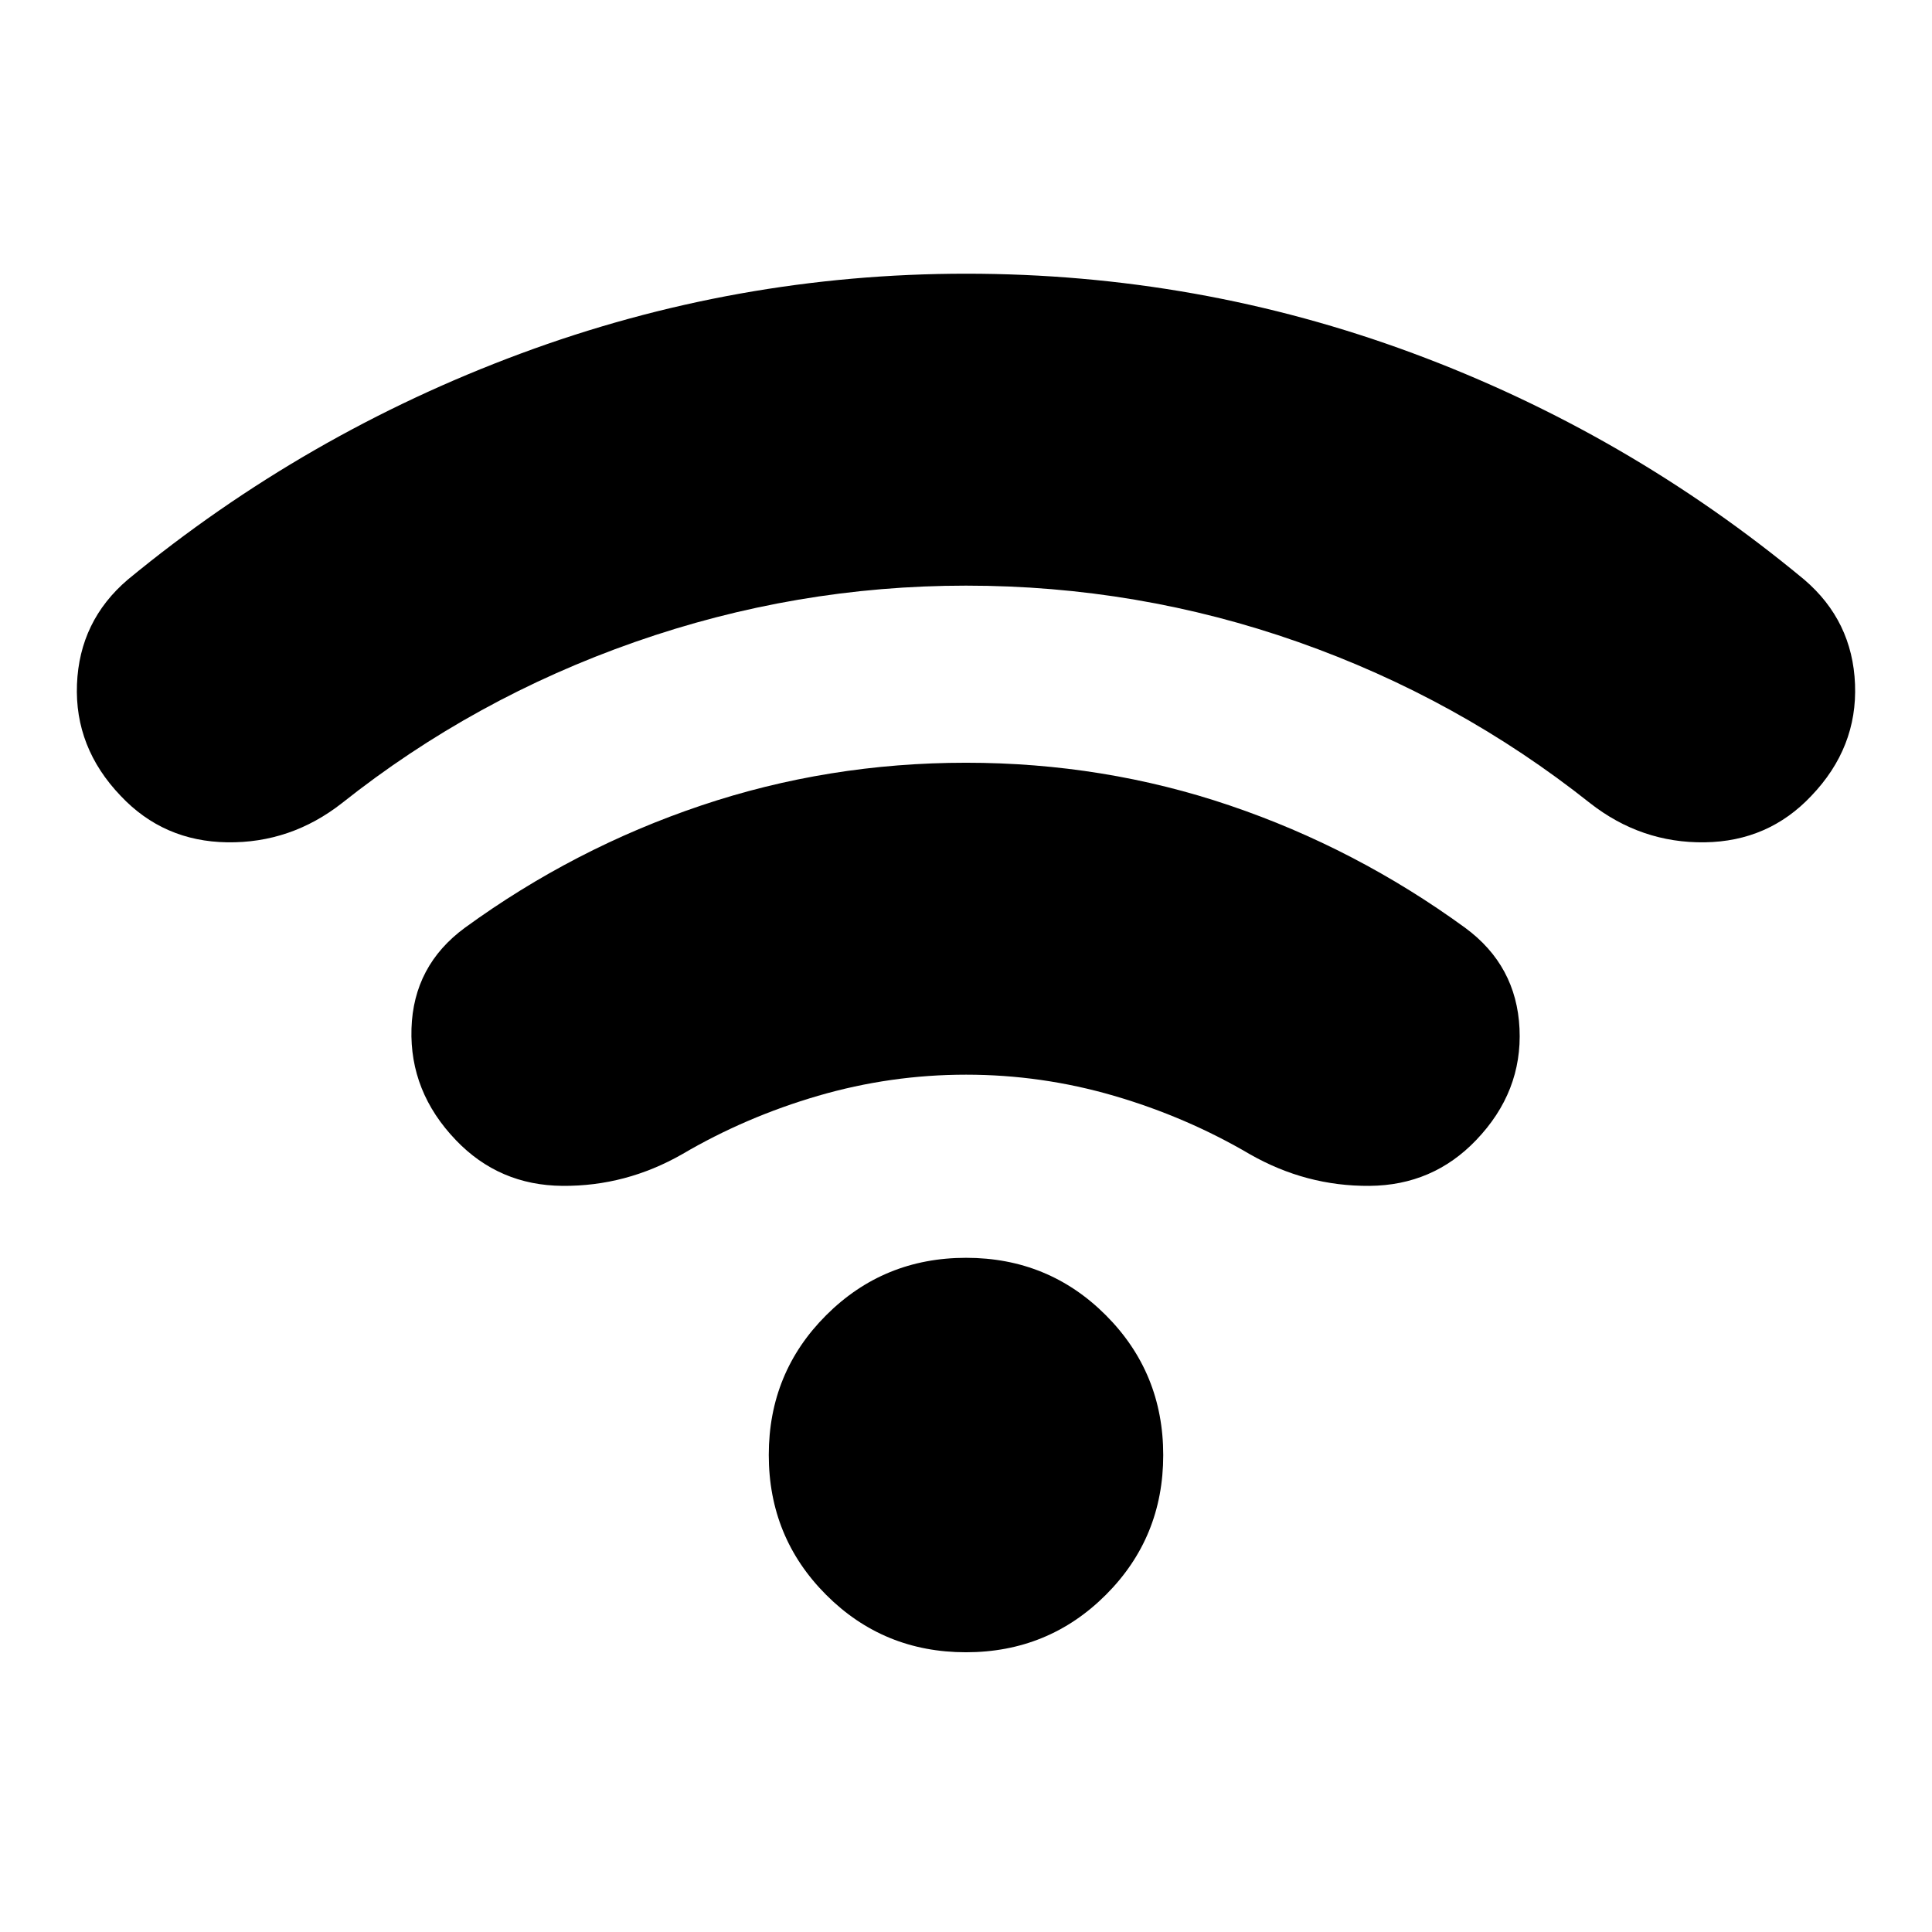 <svg xmlns="http://www.w3.org/2000/svg" height="24" viewBox="0 -960 960 960" width="24"><path d="M480.01-669q-84.51 0-164.51 28-80 28-145.5 80-25.5 20-57.1 19.54-31.6-.46-52.9-23.04-23-24-21.75-55.5t25.25-52q88-72.5 195.05-112.25Q365.6-824 480.06-824 595.5-824 702-784.5T896.5-672q24 20.5 25.25 52T900-564.5q-21.3 22.58-52.9 23.04Q815.5-541 790-561q-65.5-52-144.98-80-79.49-28-165.01-28Zm.04 243q-37.55 0-73.55 10.5t-67.5 29q-28 16-59.5 15.75t-53-22.75q-23-24-22.04-55.36.97-31.36 26.54-50.14 54.24-39.49 117.37-60.74Q411.5-581 480-581t131.13 21.26Q673.76-538.49 728-499q25.57 18.78 27.04 50.14 1.46 31.36-21.54 55.36-21.5 22.5-53 22.75T621-386.5q-31.5-18.5-67.45-29-35.96-10.5-73.5-10.5Zm-.09 287q-40.96 0-69.46-28.54-28.5-28.55-28.5-69.5 0-40.96 28.54-69.46 28.55-28.5 69.5-28.5 40.96 0 69.46 28.54 28.5 28.55 28.5 69.5 0 40.96-28.54 69.46-28.55 28.5-69.5 28.5Z"/></svg>